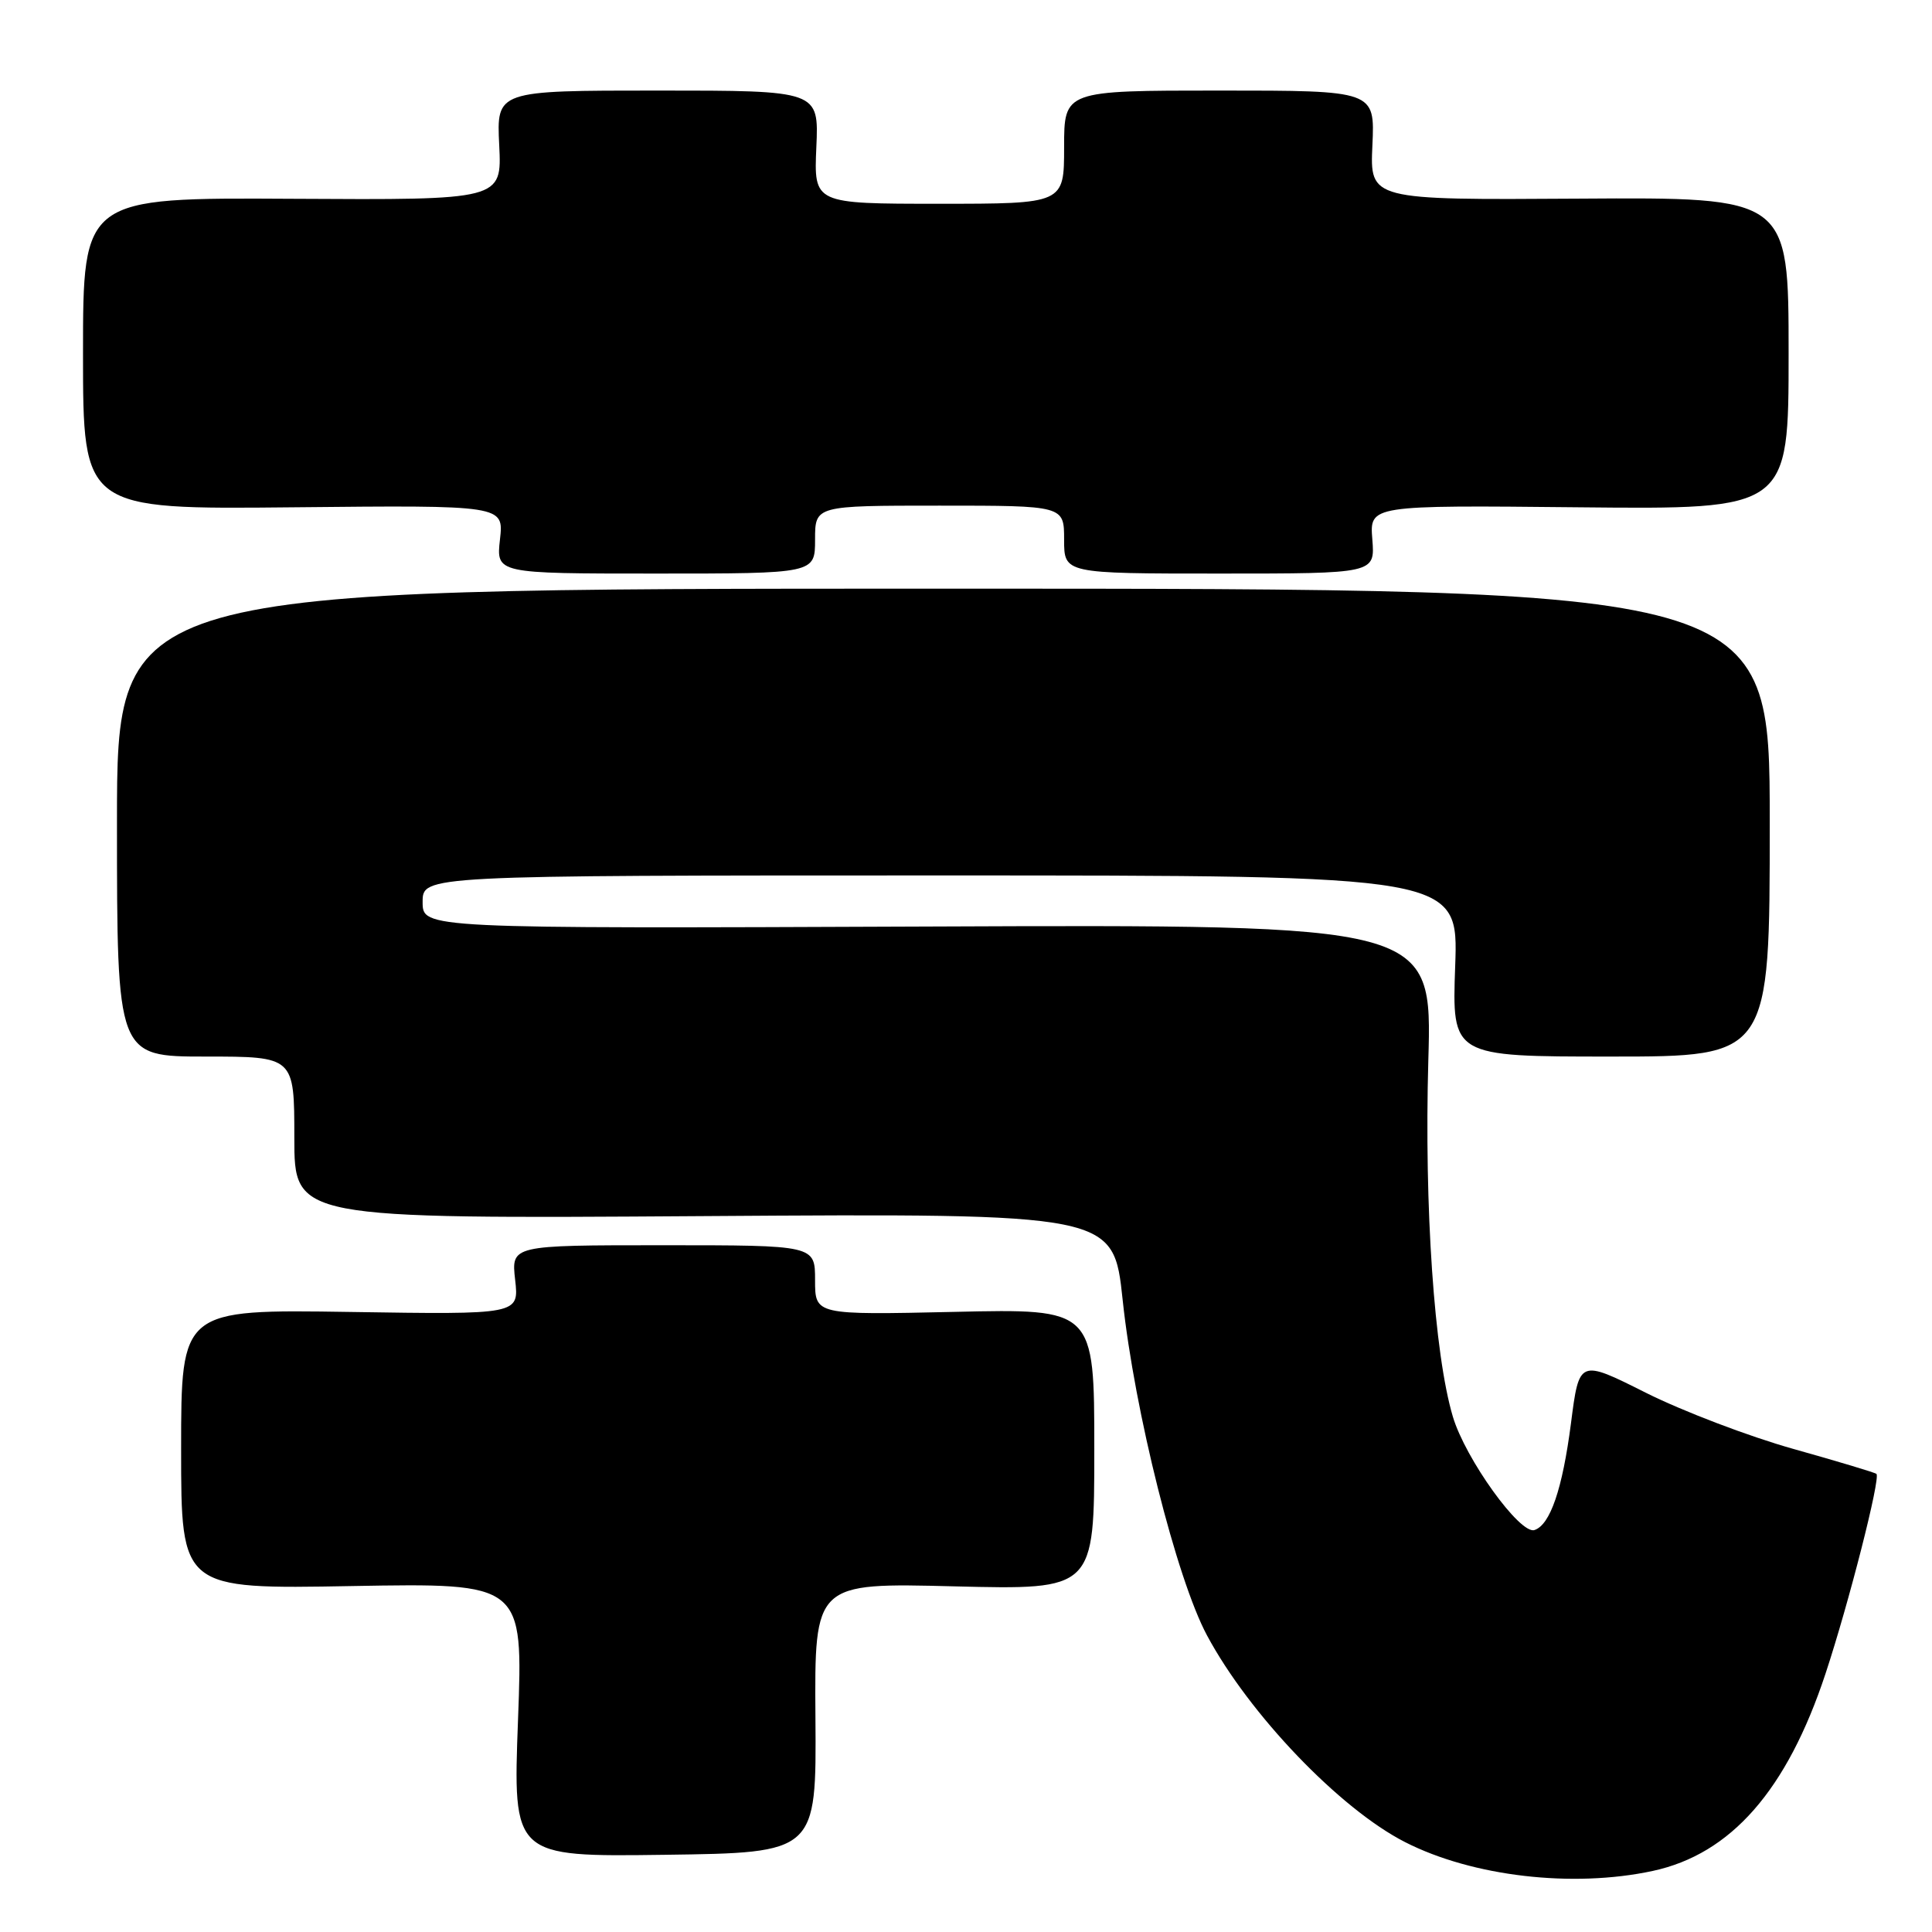 <?xml version="1.0" encoding="UTF-8" standalone="no"?>
<!DOCTYPE svg PUBLIC "-//W3C//DTD SVG 1.1//EN" "http://www.w3.org/Graphics/SVG/1.1/DTD/svg11.dtd" >
<svg xmlns="http://www.w3.org/2000/svg" xmlns:xlink="http://www.w3.org/1999/xlink" version="1.1" viewBox="0 0 256 256">
 <g >
 <path fill="currentColor"
d=" M 218.99 247.91 C 229.36 245.68 236.78 237.22 241.89 221.77 C 244.99 212.39 249.20 195.87 248.64 195.30 C 248.47 195.13 243.51 193.64 237.63 191.99 C 231.75 190.34 222.96 186.99 218.09 184.55 C 209.25 180.11 209.25 180.11 208.16 188.61 C 207.03 197.31 205.41 202.06 203.32 202.74 C 201.41 203.36 194.17 193.30 192.51 187.71 C 190.04 179.42 188.71 159.94 189.26 140.50 C 189.78 122.50 189.78 122.50 122.89 122.77 C 56.00 123.04 56.00 123.04 56.00 119.52 C 56.00 116.00 56.00 116.00 124.62 116.00 C 193.25 116.00 193.25 116.00 192.82 128.00 C 192.39 140.00 192.39 140.00 213.45 140.00 C 234.50 140.00 234.50 140.00 234.50 109.00 C 234.50 78.00 234.50 78.00 125.00 78.00 C 15.50 78.00 15.50 78.00 15.50 109.00 C 15.50 140.00 15.50 140.00 27.25 140.00 C 39.00 140.00 39.00 140.00 39.00 150.75 C 39.00 161.50 39.00 161.50 93.27 161.14 C 147.54 160.78 147.54 160.78 148.76 172.26 C 150.32 186.96 155.90 209.17 159.93 216.69 C 165.53 227.15 177.53 239.68 186.18 244.09 C 195.10 248.64 208.37 250.19 218.99 247.91 Z  M 108.05 227.62 C 107.92 209.73 107.92 209.73 126.46 210.20 C 145.00 210.66 145.00 210.66 145.00 192.04 C 145.00 173.41 145.00 173.41 126.50 173.83 C 108.00 174.24 108.00 174.24 108.00 169.62 C 108.00 165.00 108.00 165.00 87.87 165.00 C 67.74 165.00 67.74 165.00 68.26 169.59 C 68.78 174.19 68.78 174.19 46.39 173.84 C 24.00 173.50 24.00 173.50 24.00 192.03 C 24.00 210.57 24.00 210.57 46.66 210.16 C 69.32 209.76 69.32 209.76 68.64 227.90 C 67.96 246.04 67.96 246.04 88.07 245.77 C 108.18 245.50 108.18 245.50 108.05 227.62 Z  M 108.00 71.50 C 108.00 67.00 108.00 67.00 124.50 67.00 C 141.00 67.00 141.00 67.00 141.00 71.50 C 141.00 76.00 141.00 76.00 161.60 76.00 C 182.20 76.00 182.20 76.00 181.84 71.47 C 181.48 66.94 181.48 66.94 209.24 67.22 C 237.00 67.50 237.00 67.50 237.00 46.82 C 237.00 26.14 237.00 26.14 209.26 26.32 C 181.52 26.50 181.52 26.50 181.85 19.25 C 182.18 12.00 182.18 12.00 161.59 12.00 C 141.00 12.00 141.00 12.00 141.00 19.50 C 141.00 27.00 141.00 27.00 124.42 27.00 C 107.84 27.00 107.84 27.00 108.17 19.50 C 108.50 12.00 108.50 12.00 87.15 12.00 C 65.79 12.00 65.79 12.00 66.15 19.25 C 66.50 26.50 66.50 26.50 38.75 26.34 C 11.00 26.18 11.00 26.18 11.00 46.84 C 11.00 67.50 11.00 67.50 38.88 67.22 C 66.76 66.94 66.76 66.94 66.25 71.47 C 65.74 76.00 65.74 76.00 86.87 76.00 C 108.00 76.00 108.00 76.00 108.00 71.50 Z "/>
</g>
</svg>